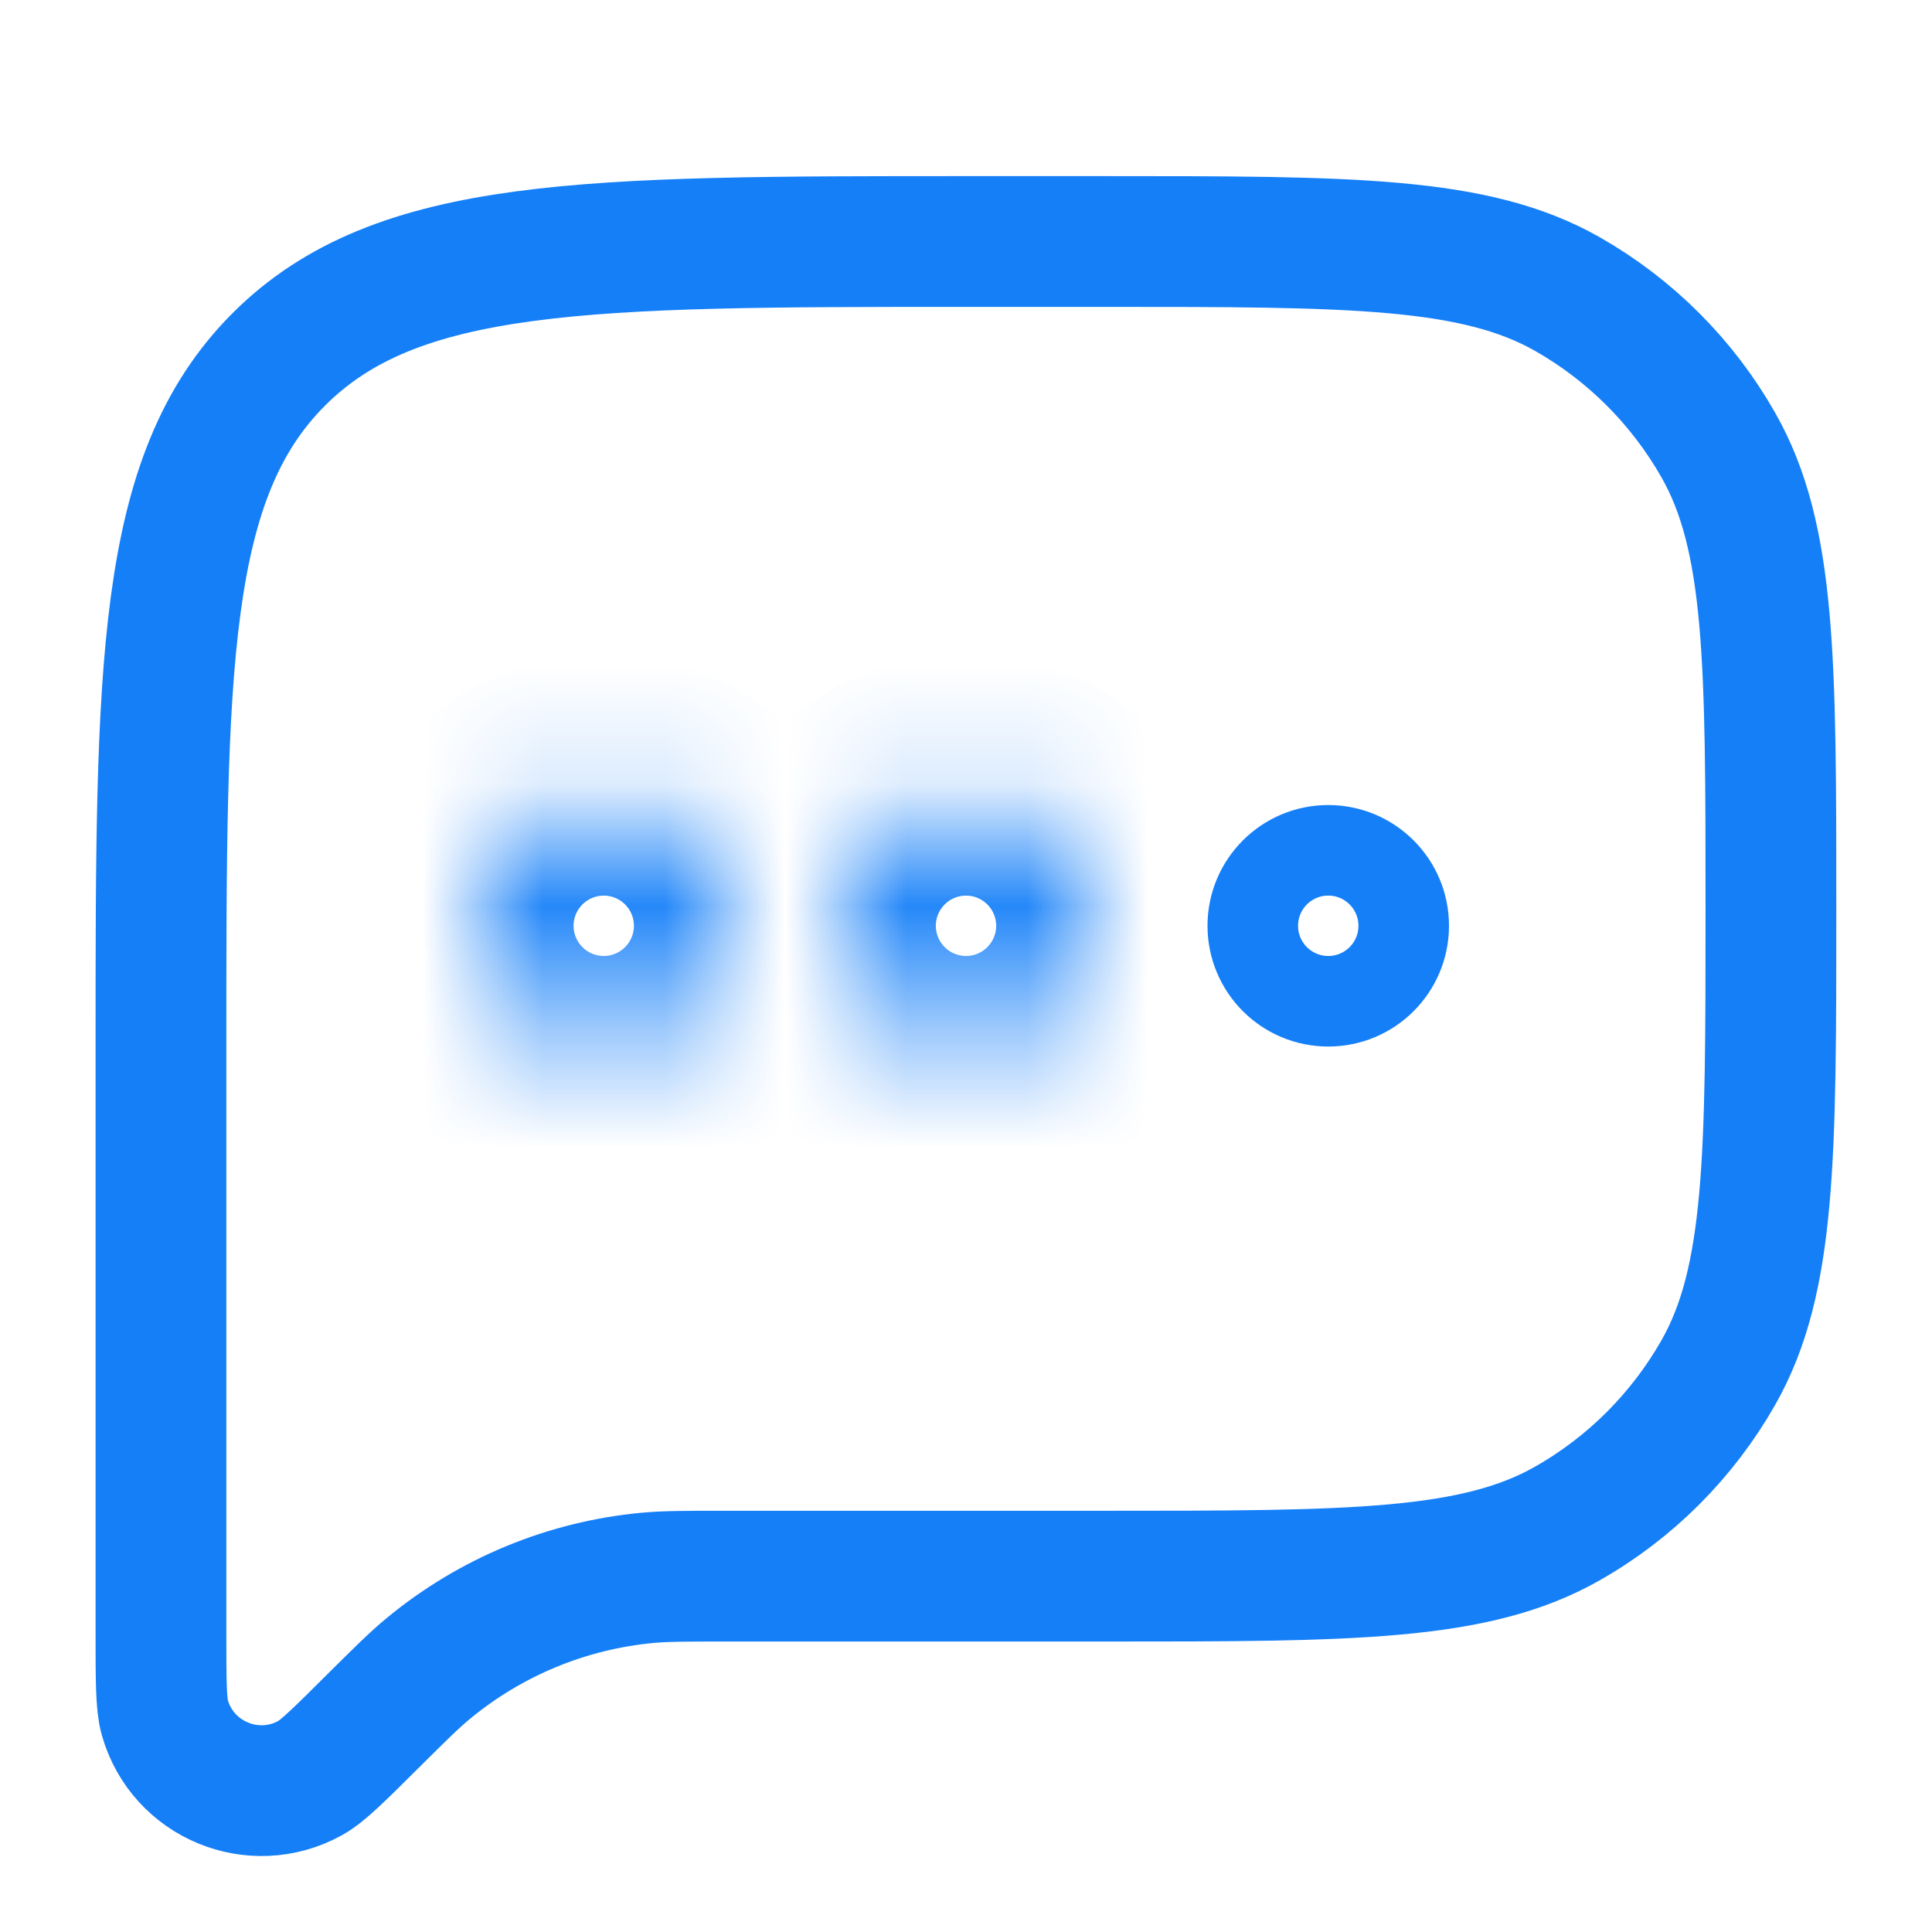 <svg width="16" height="16" viewBox="0 0 16 16" fill="none" xmlns="http://www.w3.org/2000/svg">
<path d="M1.333 8.667C1.333 5.524 1.333 3.953 2.309 2.976C3.286 2 4.857 2 8 2H9.14C11.189 2 12.214 2 12.98 2.435C13.502 2.732 13.934 3.164 14.231 3.687C14.666 4.452 14.666 5.477 14.666 7.526V7.526C14.666 9.576 14.666 10.6 14.231 11.366C13.934 11.888 13.502 12.321 12.98 12.617C12.214 13.053 11.189 13.053 9.14 13.053H5.997C5.677 13.053 5.517 13.053 5.363 13.067C4.697 13.129 4.065 13.39 3.549 13.816C3.43 13.914 3.317 14.027 3.09 14.252V14.252C2.811 14.53 2.671 14.669 2.569 14.725C2.1 14.984 1.512 14.74 1.365 14.225C1.333 14.112 1.333 13.915 1.333 13.522V8.667Z" stroke="#157FF8" stroke-width="1.083" stroke-linejoin="round"/>
<mask id="path-2-inside-1_1762_11719" fill="white">
<ellipse cx="5" cy="7.667" rx="1" ry="1"/>
</mask>
<path d="M4.75 7.667C4.75 7.529 4.862 7.417 5 7.417V9.917C6.243 9.917 7.25 8.909 7.25 7.667H4.75ZM5 7.417C5.138 7.417 5.25 7.529 5.25 7.667H2.75C2.75 8.909 3.757 9.917 5 9.917V7.417ZM5.25 7.667C5.25 7.805 5.138 7.917 5 7.917V5.417C3.757 5.417 2.75 6.424 2.75 7.667H5.25ZM5 7.917C4.862 7.917 4.75 7.805 4.75 7.667H7.25C7.25 6.424 6.243 5.417 5 5.417V7.917Z" fill="#157FF8" mask="url(#path-2-inside-1_1762_11719)"/>
<mask id="path-4-inside-2_1762_11719" fill="white">
<ellipse cx="8" cy="7.667" rx="1" ry="1"/>
</mask>
<path d="M7.75 7.667C7.75 7.529 7.862 7.417 8 7.417V9.917C9.243 9.917 10.25 8.909 10.25 7.667H7.75ZM8 7.417C8.138 7.417 8.25 7.529 8.25 7.667H5.75C5.75 8.909 6.757 9.917 8 9.917V7.417ZM8.25 7.667C8.25 7.805 8.138 7.917 8 7.917V5.417C6.757 5.417 5.75 6.424 5.75 7.667H8.25ZM8 7.917C7.862 7.917 7.75 7.805 7.75 7.667H10.25C10.25 6.424 9.243 5.417 8 5.417V7.917Z" fill="#157FF8" mask="url(#path-4-inside-2_1762_11719)"/>
<circle cx="11" cy="7.667" r="0.625" stroke="#157FF8" stroke-width="0.75"/>
</svg>
